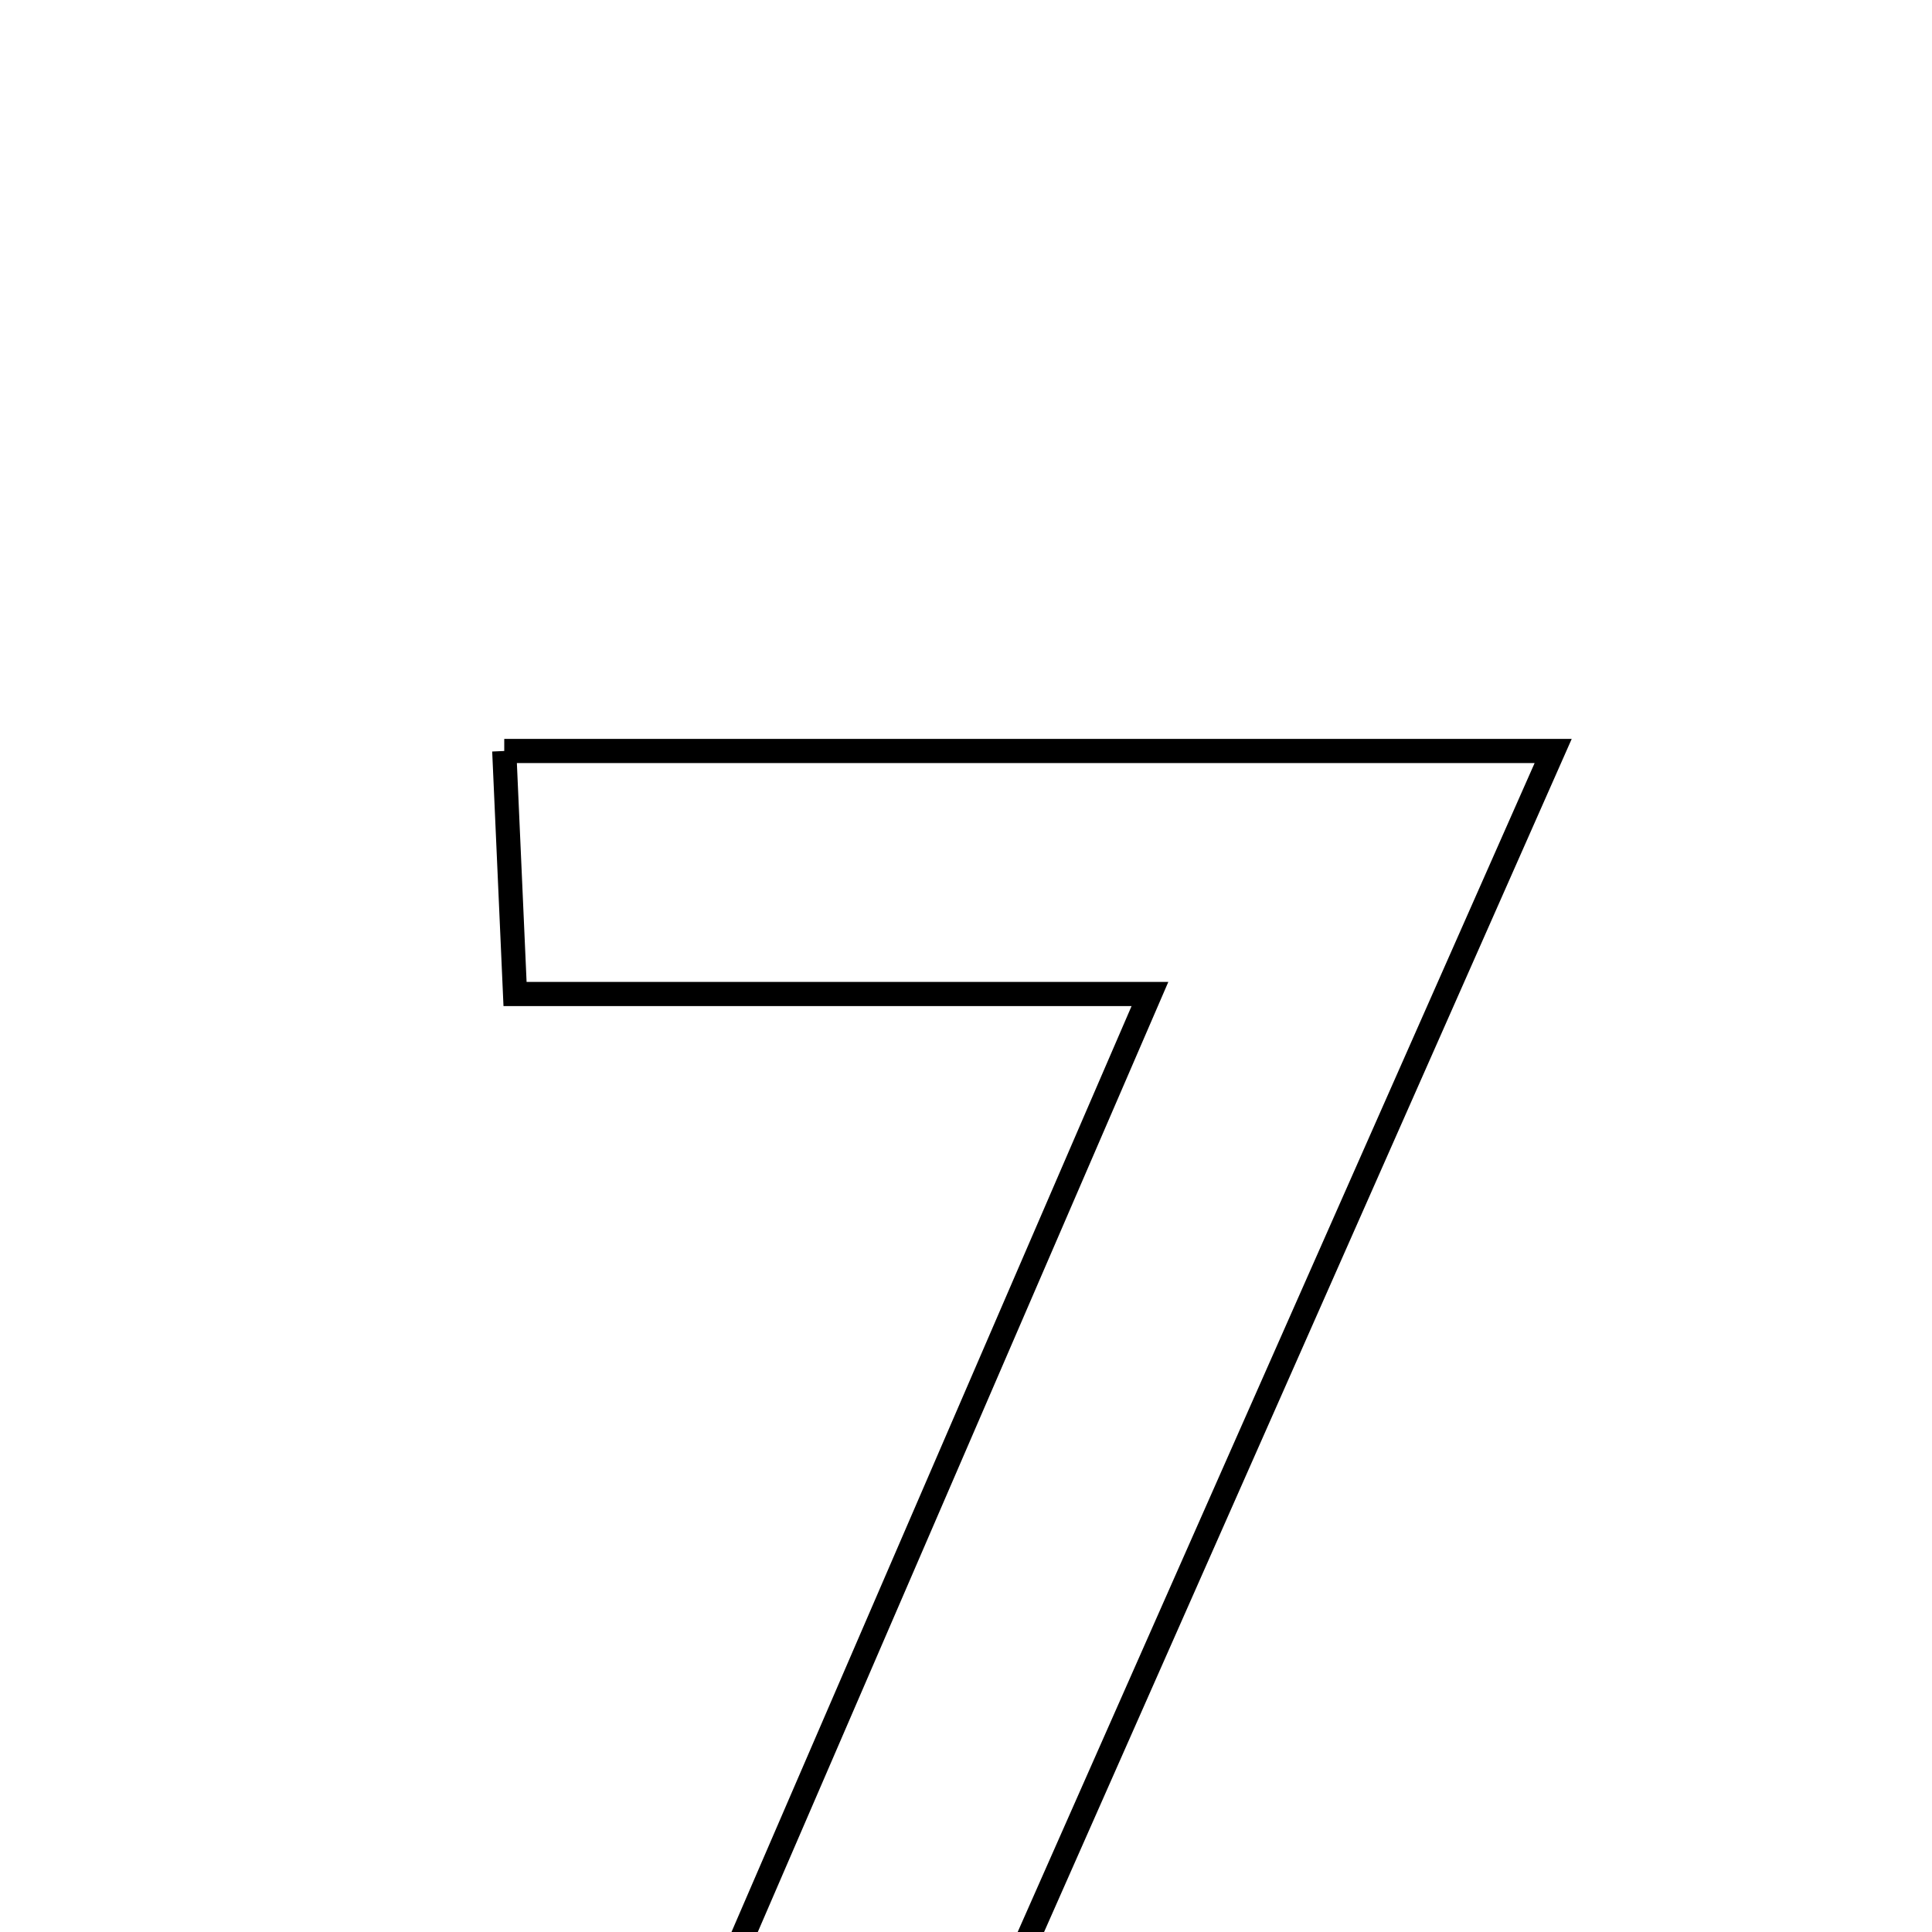 <svg xmlns="http://www.w3.org/2000/svg" viewBox="0.0 0.0 24.0 24.0" height="200px" width="200px"><path fill="none" stroke="black" stroke-width=".3" stroke-opacity="1.0"  filling="0" d="M6.264 9.329 C10.588 9.329 14.736 9.329 19.294 9.329 C16.452 15.755 13.706 21.965 10.803 28.529 C9.694 28.085 8.862 27.751 7.811 27.331 C9.95 22.38 12.011 17.611 14.285 12.348 C11.459 12.348 9.01 12.348 6.398 12.348 C6.344 11.141 6.309 10.341 6.264 9.329"></path></svg>